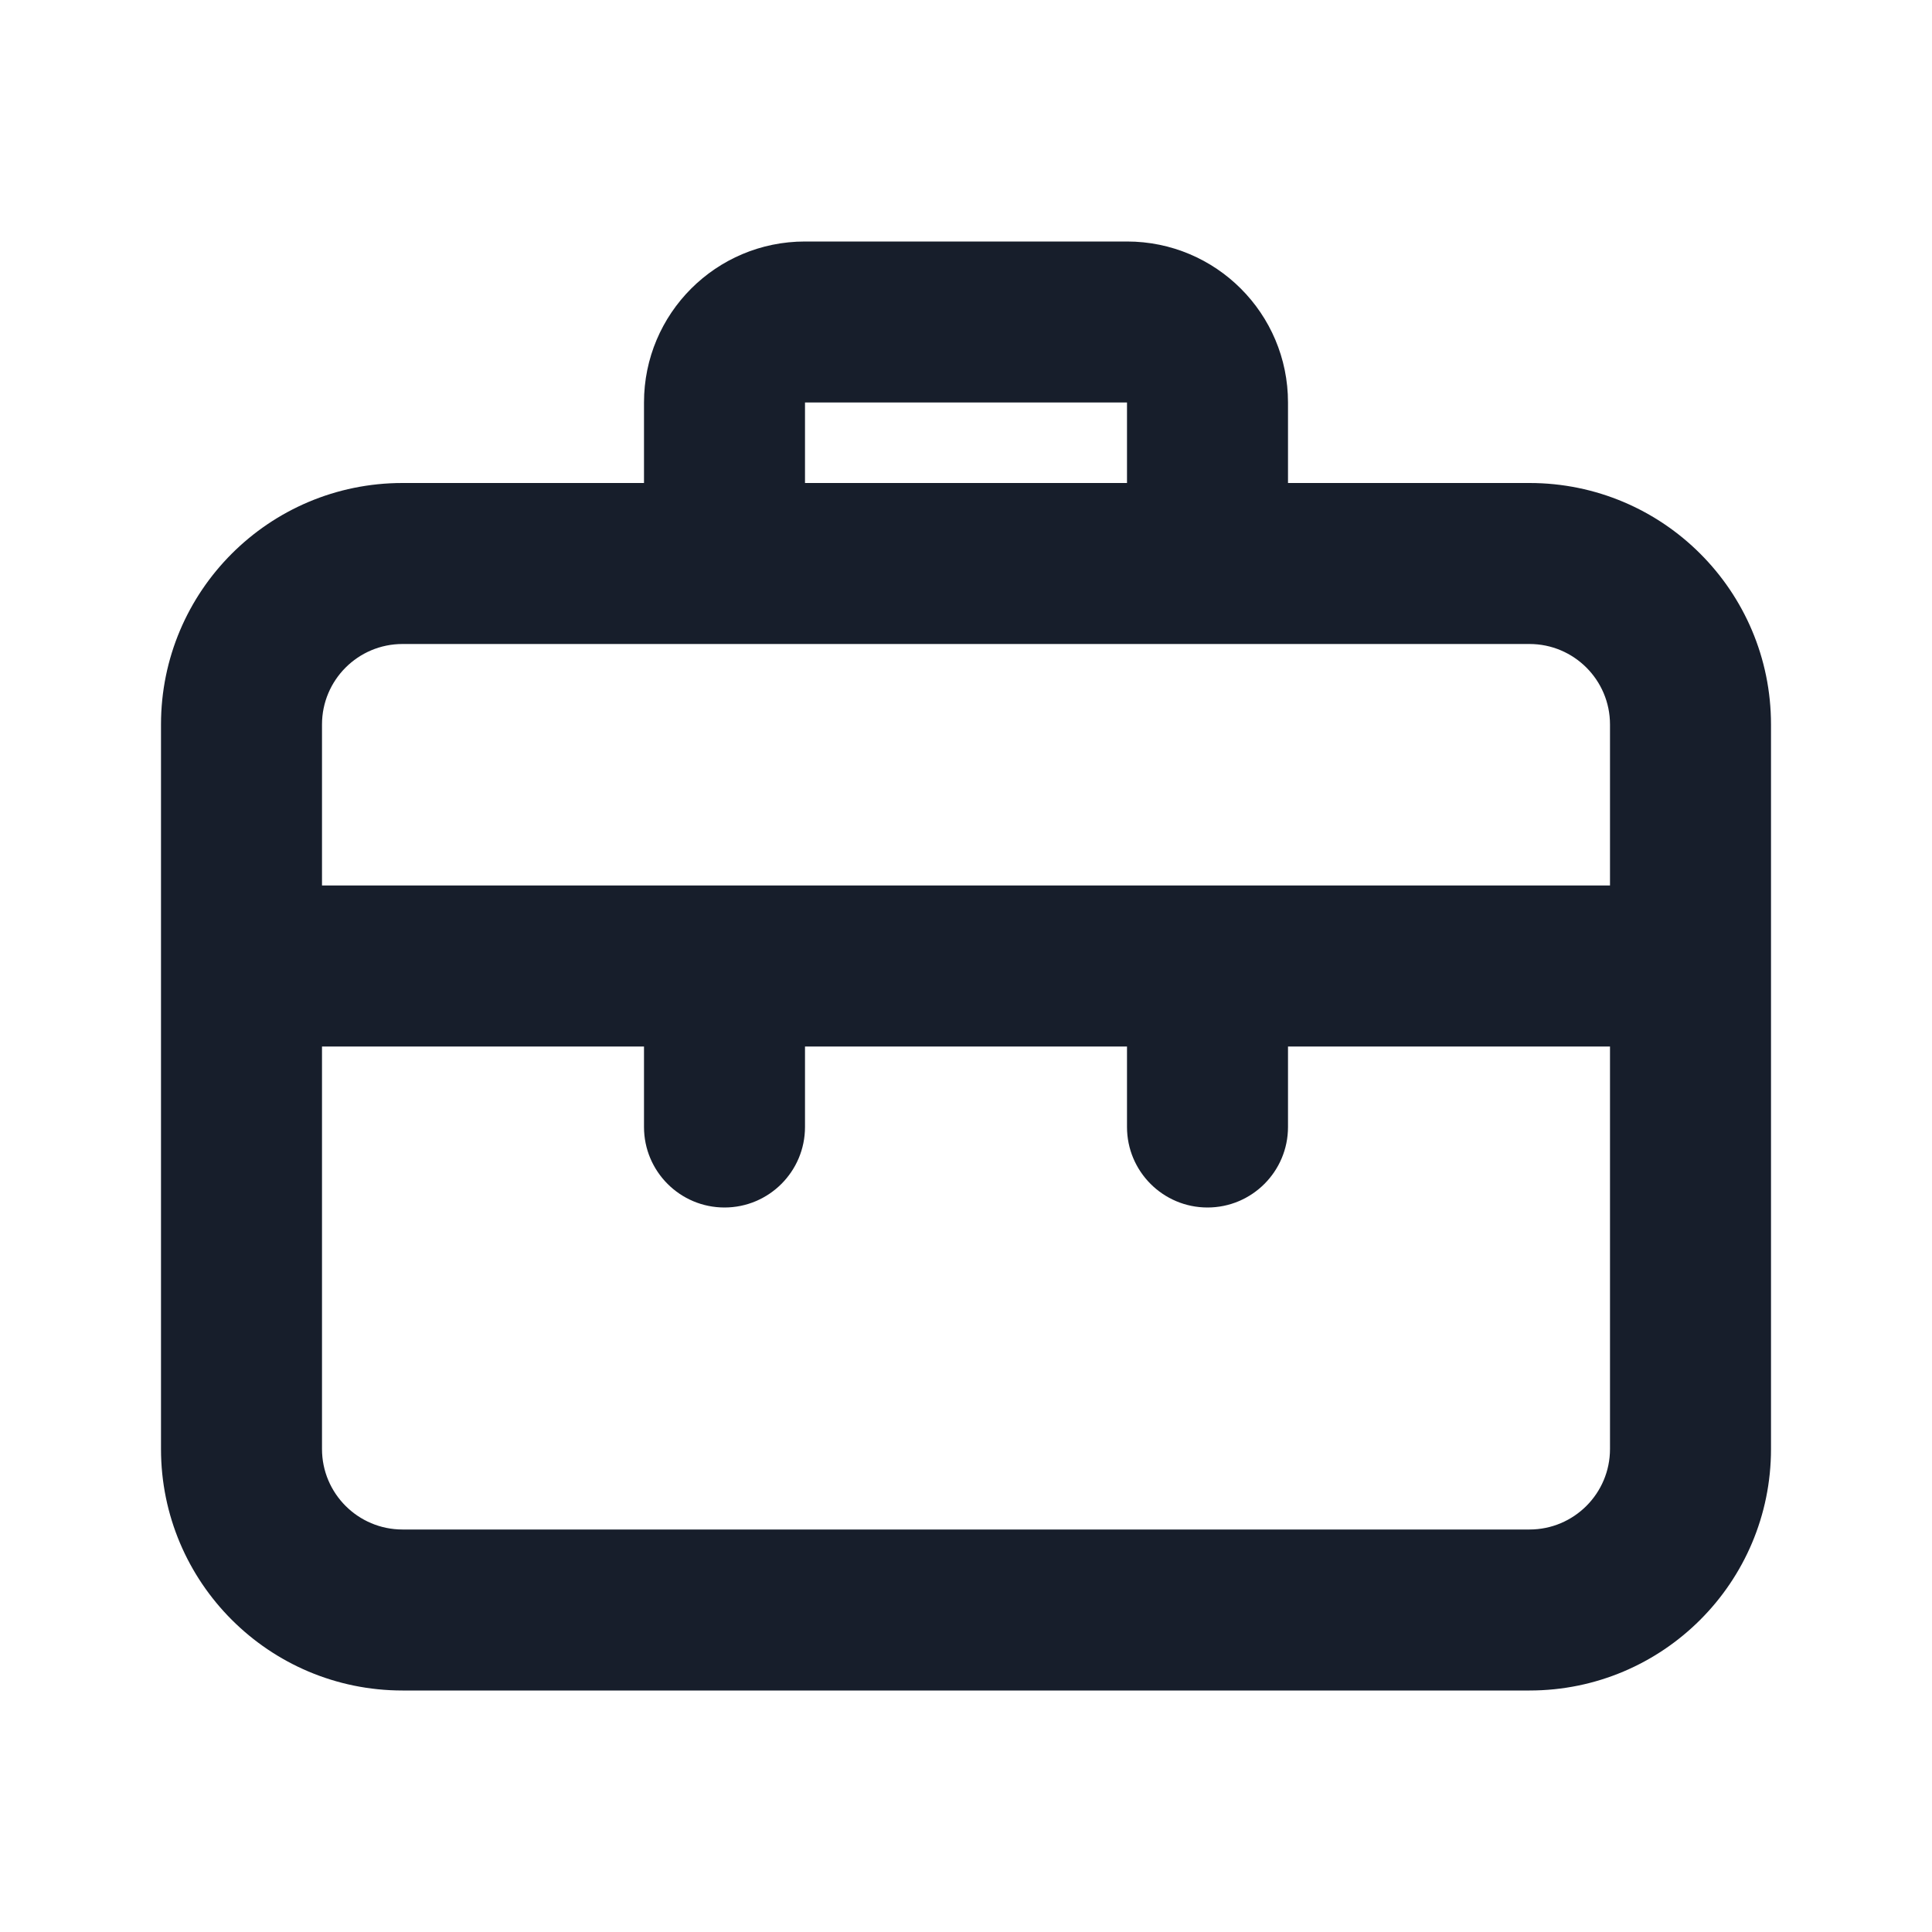 <svg width="24" height="24" viewBox="0 0 24 24" fill="none" xmlns="http://www.w3.org/2000/svg">
<path fill-rule="evenodd" clip-rule="evenodd" d="M19 6H16V5C16 3.895 15.105 3 14 3H10C8.895 3 8 3.895 8 5V6H5C3.343 6 2 7.343 2 9V18C2 19.657 3.343 21 5 21H19C20.657 21 22 19.657 22 18V9C22 7.343 20.657 6 19 6ZM10 5H14V6H10V5ZM20 18C20 18.552 19.552 19 19 19H5C4.448 19 4 18.552 4 18V13H8V14C8 14.552 8.448 15 9 15C9.552 15 10 14.552 10 14V13H14V14C14 14.552 14.448 15 15 15C15.552 15 16 14.552 16 14V13H20V18ZM20 11H4V9C4 8.448 4.448 8 5 8H19C19.552 8 20 8.448 20 9V11Z" fill="#171E2B"/>
</svg>
